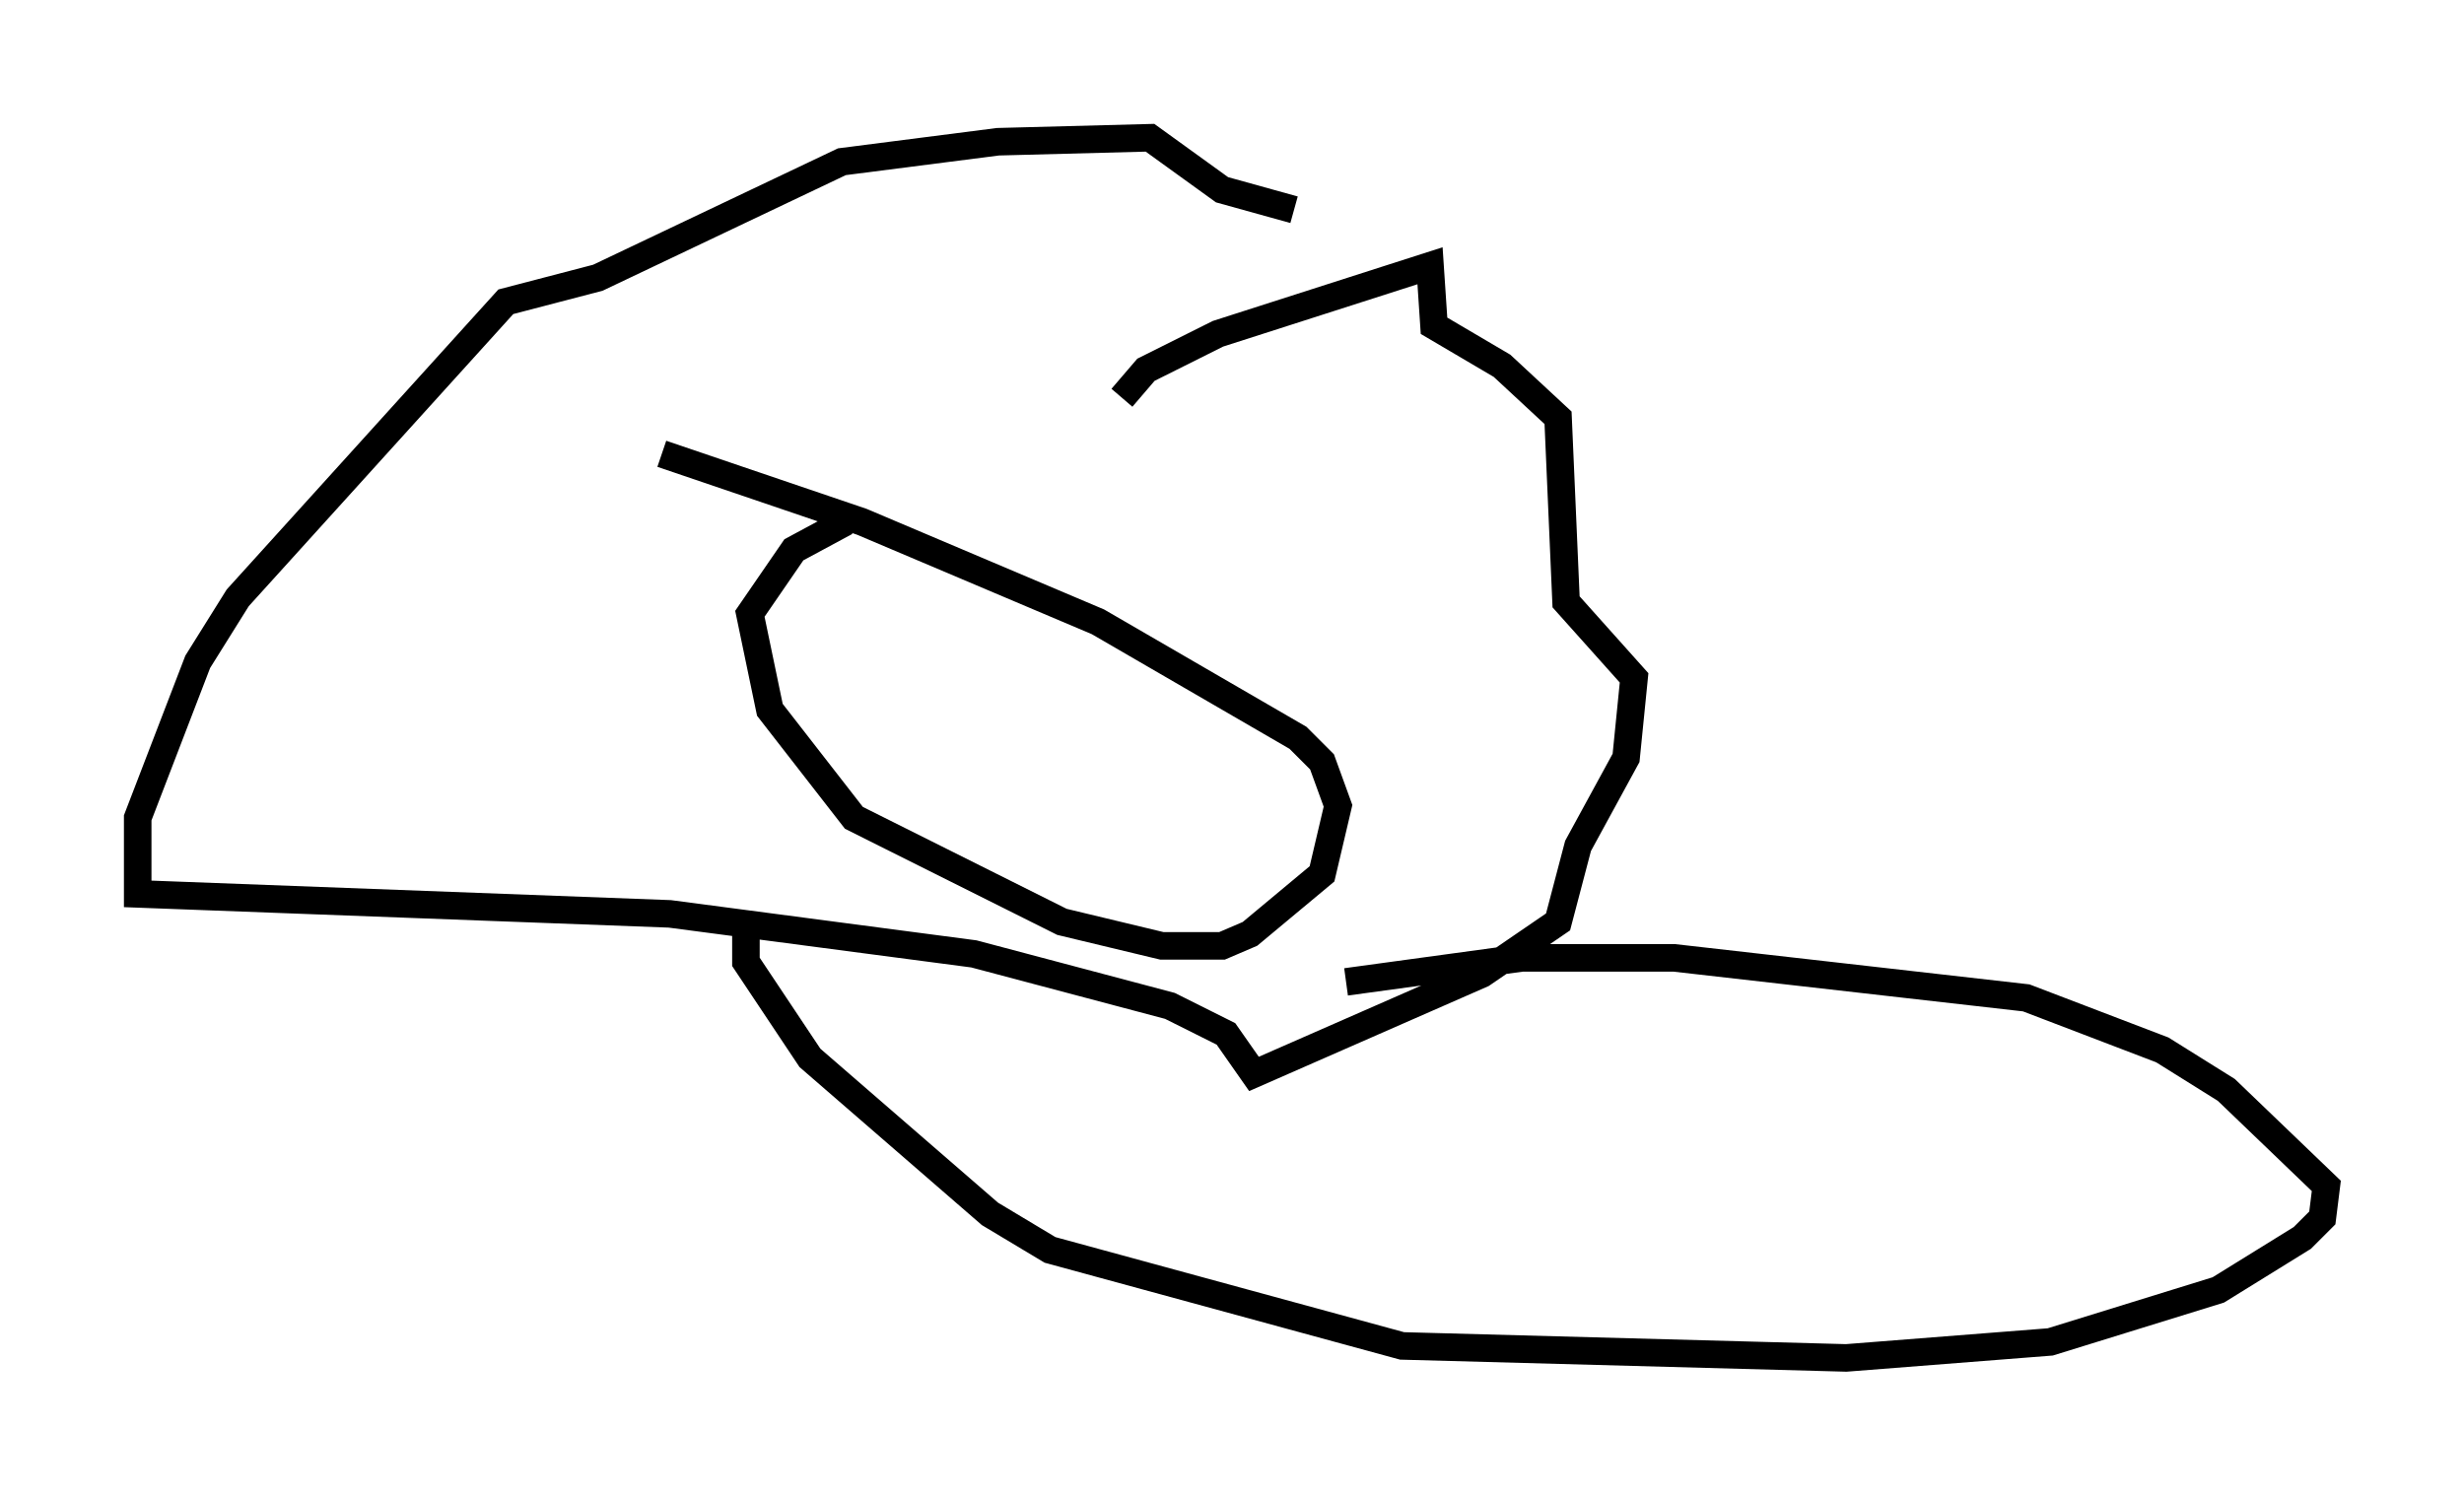 <?xml version="1.0" encoding="utf-8" ?>
<svg baseProfile="full" height="54.302" version="1.1" width="89.452" xmlns="http://www.w3.org/2000/svg" xmlns:ev="http://www.w3.org/2001/xml-events" xmlns:xlink="http://www.w3.org/1999/xlink"><defs /><rect fill="white" height="54.302" width="89.452" x="0" y="0" /><path d="M34.486, 18.508 m-3.777, 0.436 l-1.888, 1.017 -1.598, 2.324 l0.726, 3.486 3.05, 3.922 l7.553, 3.777 3.631, 0.872 l2.179, 0.0 1.017, -0.436 l2.615, -2.179 0.581, -2.469 l-0.581, -1.598 -0.872, -0.872 l-7.263, -4.212 -8.57, -3.631 l-7.263, -2.469 m16.704, -2.034 l0.872, -1.017 2.615, -1.307 l7.698, -2.469 0.145, 2.179 l2.469, 1.453 2.034, 1.888 l0.291, 6.682 2.469, 2.76 l-0.291, 2.905 -1.743, 3.196 l-0.726, 2.76 -2.76, 1.888 l-8.279, 3.631 -1.017, -1.453 l-2.034, -1.017 -7.117, -1.888 l-11.039, -1.453 -19.318, -0.726 l0.0, -2.76 2.179, -5.665 l1.453, -2.324 9.732, -10.749 l3.341, -0.872 8.86, -4.212 l5.665, -0.726 5.52, -0.145 l2.615, 1.888 2.615, 0.726 m-19.899, 25.564 l0.0, 1.743 2.324, 3.486 l6.536, 5.665 2.179, 1.307 l12.782, 3.486 16.123, 0.436 l7.408, -0.581 6.101, -1.888 l3.05, -1.888 0.726, -0.726 l0.145, -1.162 -3.631, -3.486 l-2.324, -1.453 -4.939, -1.888 l-12.782, -1.453 -5.52, 0.0 l-6.391, 0.872 " fill="none" stroke="black" stroke-width="1" /></svg>